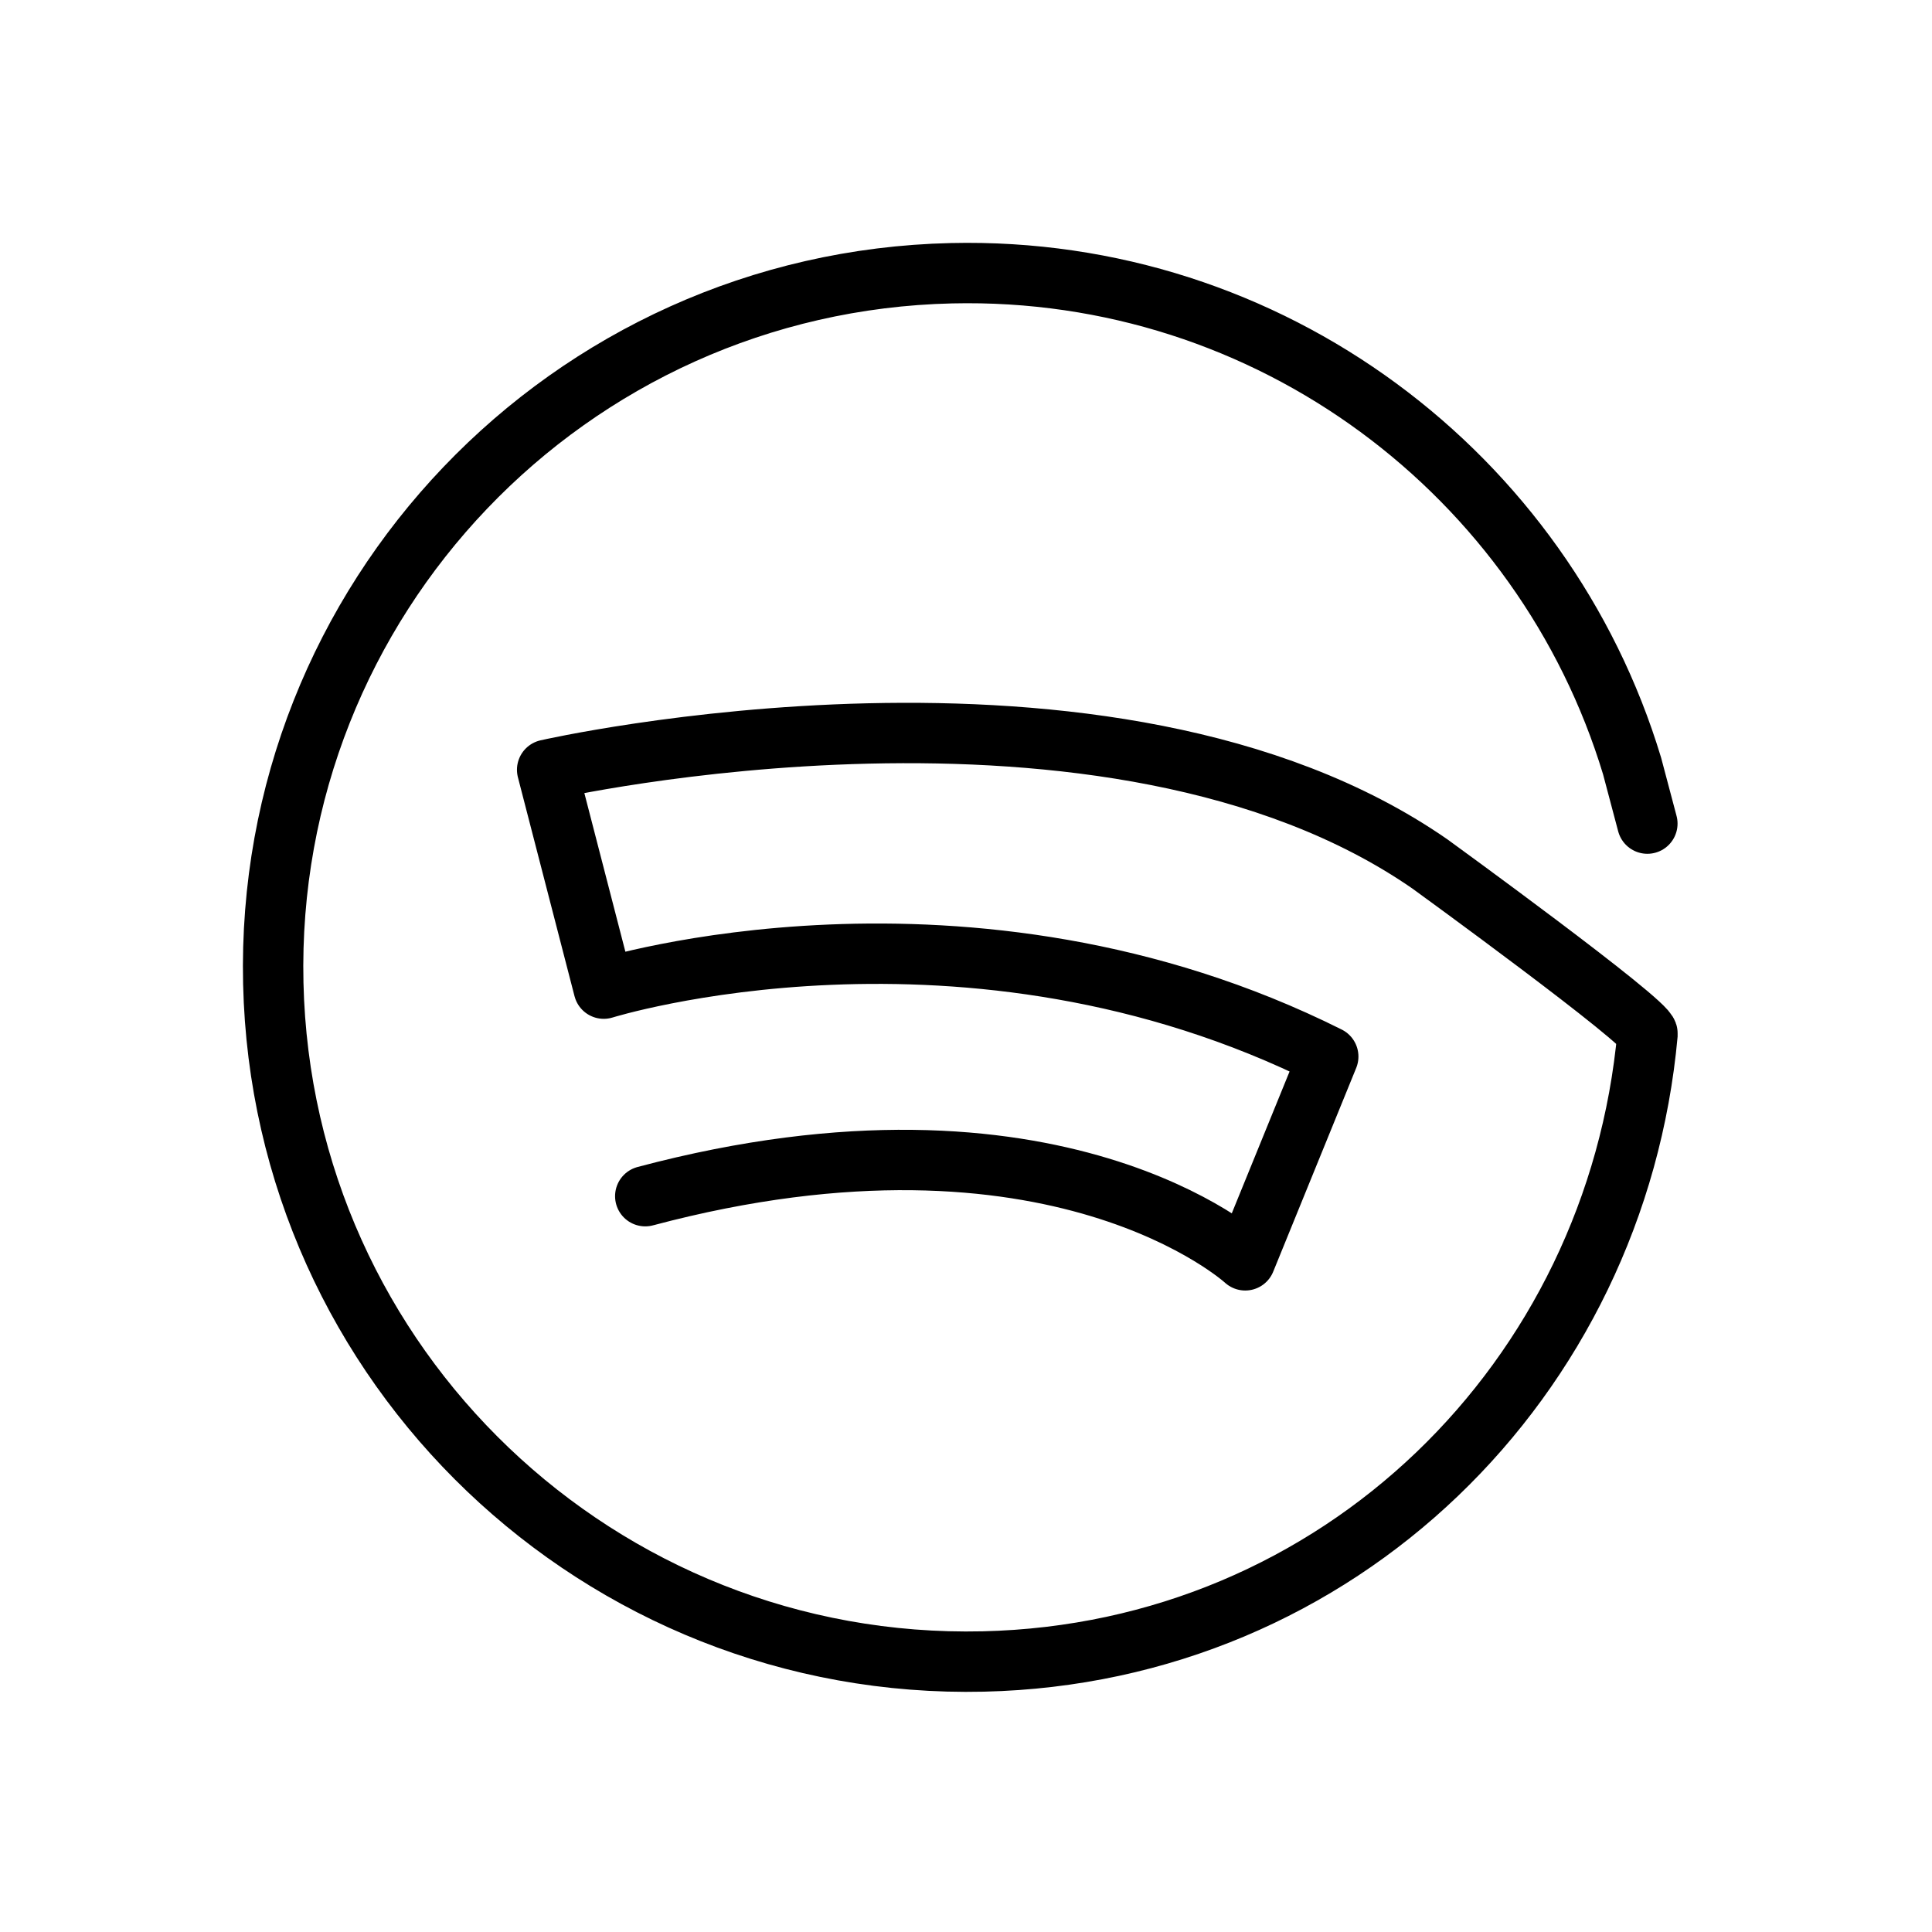 <svg xmlns="http://www.w3.org/2000/svg"  viewBox="0 0 64 64" width="64px" height="64px"><path fill="none" stroke="#000" stroke-linecap="round" stroke-linejoin="round" stroke-miterlimit="10" stroke-width="2" d="M21.375,39.625C35,36,41.25,41.75,41.25,41.75L44,35c-12-6-24-2.25-24-2.25l-1.875-7.25c0,0,18.625-4.25,29.25,3.125 c0,0,7.236,5.252,7.202,5.625C53.54,45.696,44.354,54.768,32.576,55.039C19.876,55.331,9.345,45.273,9.053,32.574 C8.761,19.874,18.819,9.343,31.519,9.051c10.565-0.243,19.63,6.678,22.546,16.324l0.506,1.908"/></svg>